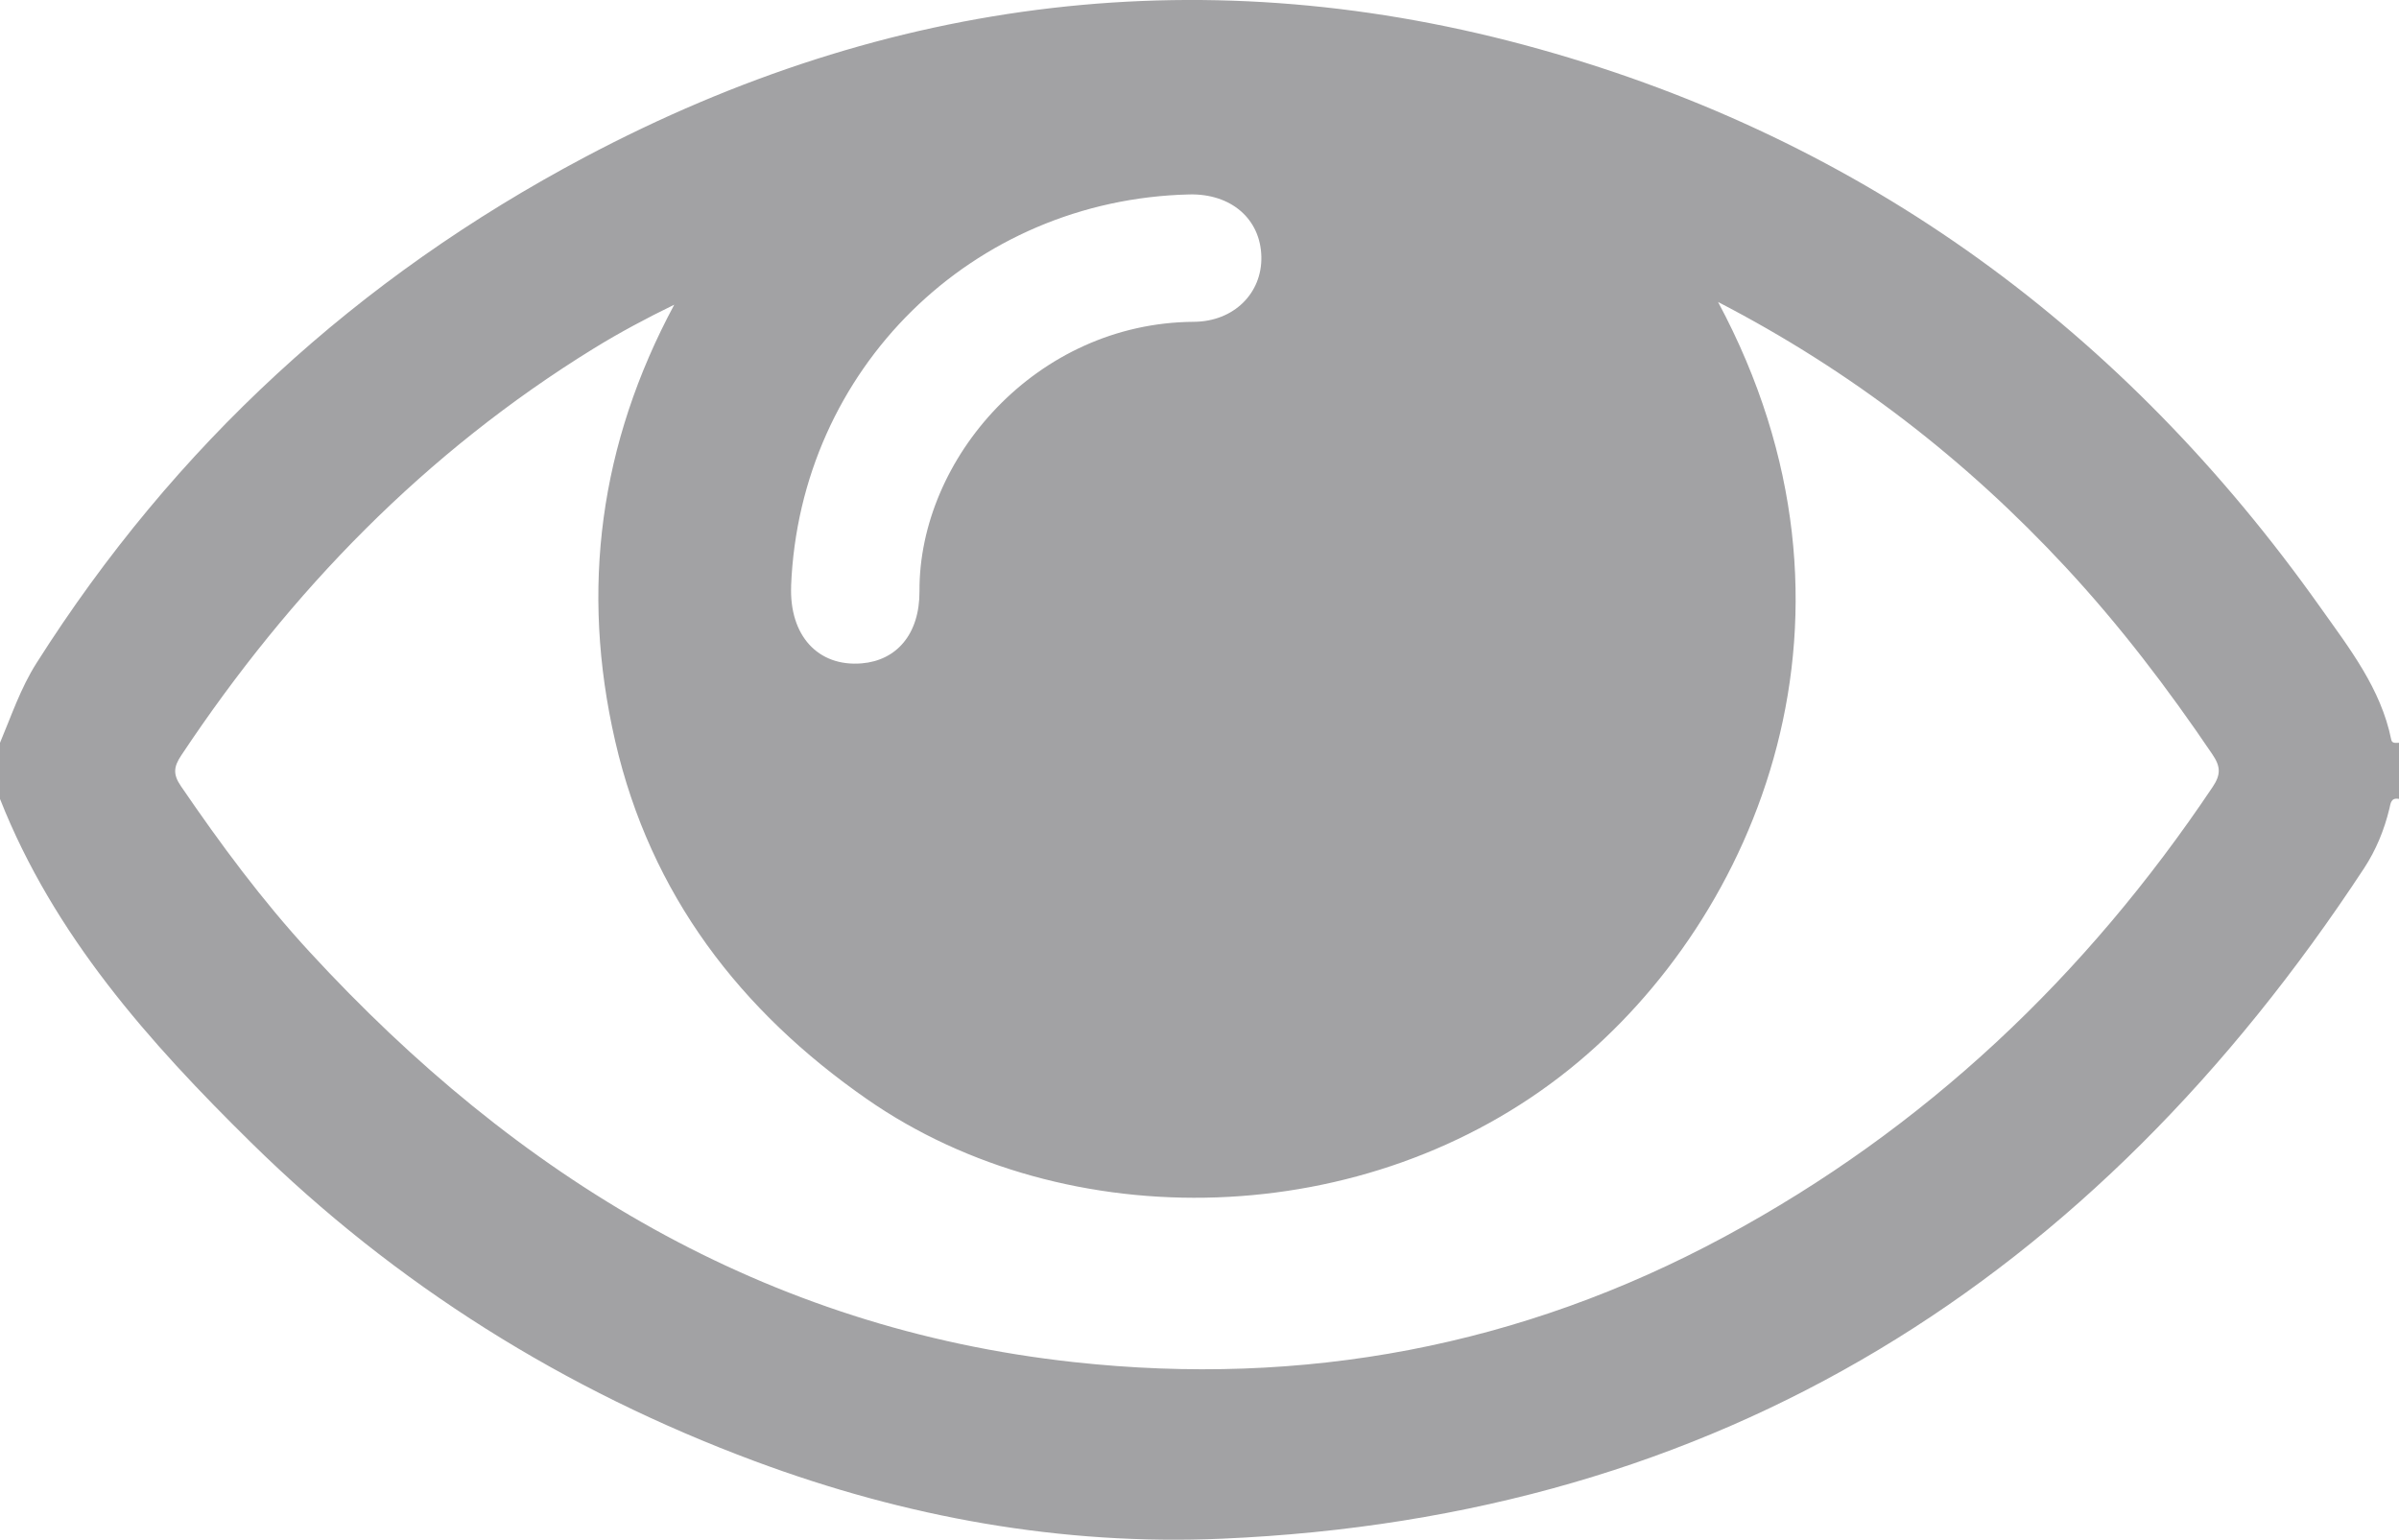 <?xml version="1.0" encoding="UTF-8"?>
<svg id="Laag_2" data-name="Laag 2" xmlns="http://www.w3.org/2000/svg" viewBox="0 0 409.6 262.91">
  <defs>
    <style>
      .cls-1 {
        fill: #a2a2a4;
      }
    </style>
  </defs>
  <g id="Laag_2-2" data-name="Laag 2">
    <path class="cls-1" d="M409.6,126.84v9.58c-1.38-.26-1.42,.73-1.64,1.66-.88,3.65-2.29,7.09-4.35,10.22-46.16,70.24-109.85,110.78-194.99,114.44-27.41,1.18-54.04-3.67-79.73-13.23-32.46-12.08-61.33-30.11-86-54.39C25.46,177.97,9.19,159.71,0,136.42v-9.58c1.94-4.6,3.5-9.31,6.23-13.61C29.77,76.1,61.06,47.4,99.84,26.84,151.74-.67,206.37-7.43,262.86,8.39c55.61,15.57,99.86,48.14,133.27,95.26,4.96,7,10.38,13.89,12.15,22.67,.14,.67,.81,.52,1.33,.51Zm-116.26-75.27c28.55,53.28,6.69,105.16-25.3,130.94-34.73,27.98-85.99,28.81-119.95,5.22-21.7-15.07-37.02-34.98-43.05-61.16-5.99-26-2.64-50.85,10.08-74.54-4.81,2.34-9.34,4.76-13.71,7.45-28.81,17.76-51.8,41.43-70.46,69.5-1.29,1.94-1.45,3.22-.07,5.24,6.76,9.9,13.88,19.53,22,28.34,35.38,38.44,77.62,64.26,130.5,70.03,39.16,4.28,76.3-2.67,111.02-21.39,34.3-18.48,61.74-44.52,83.38-76.82,1.43-2.13,1.37-3.49-.04-5.57-7.62-11.26-15.83-22.04-25.09-32-16.98-18.28-36.4-33.38-59.32-45.25Zm-158.26,48.46c-.34,8.47,4.57,13.87,12.06,13.24,5.87-.49,9.89-4.91,9.85-12.34-.12-22.56,19.89-45.81,46.84-45.98,6.85-.04,11.66-4.9,11.53-11.1-.13-6.47-5.17-10.82-12.32-10.65-37.06,.89-66.47,29.81-67.97,66.83Z"/>
  </g>
</svg>